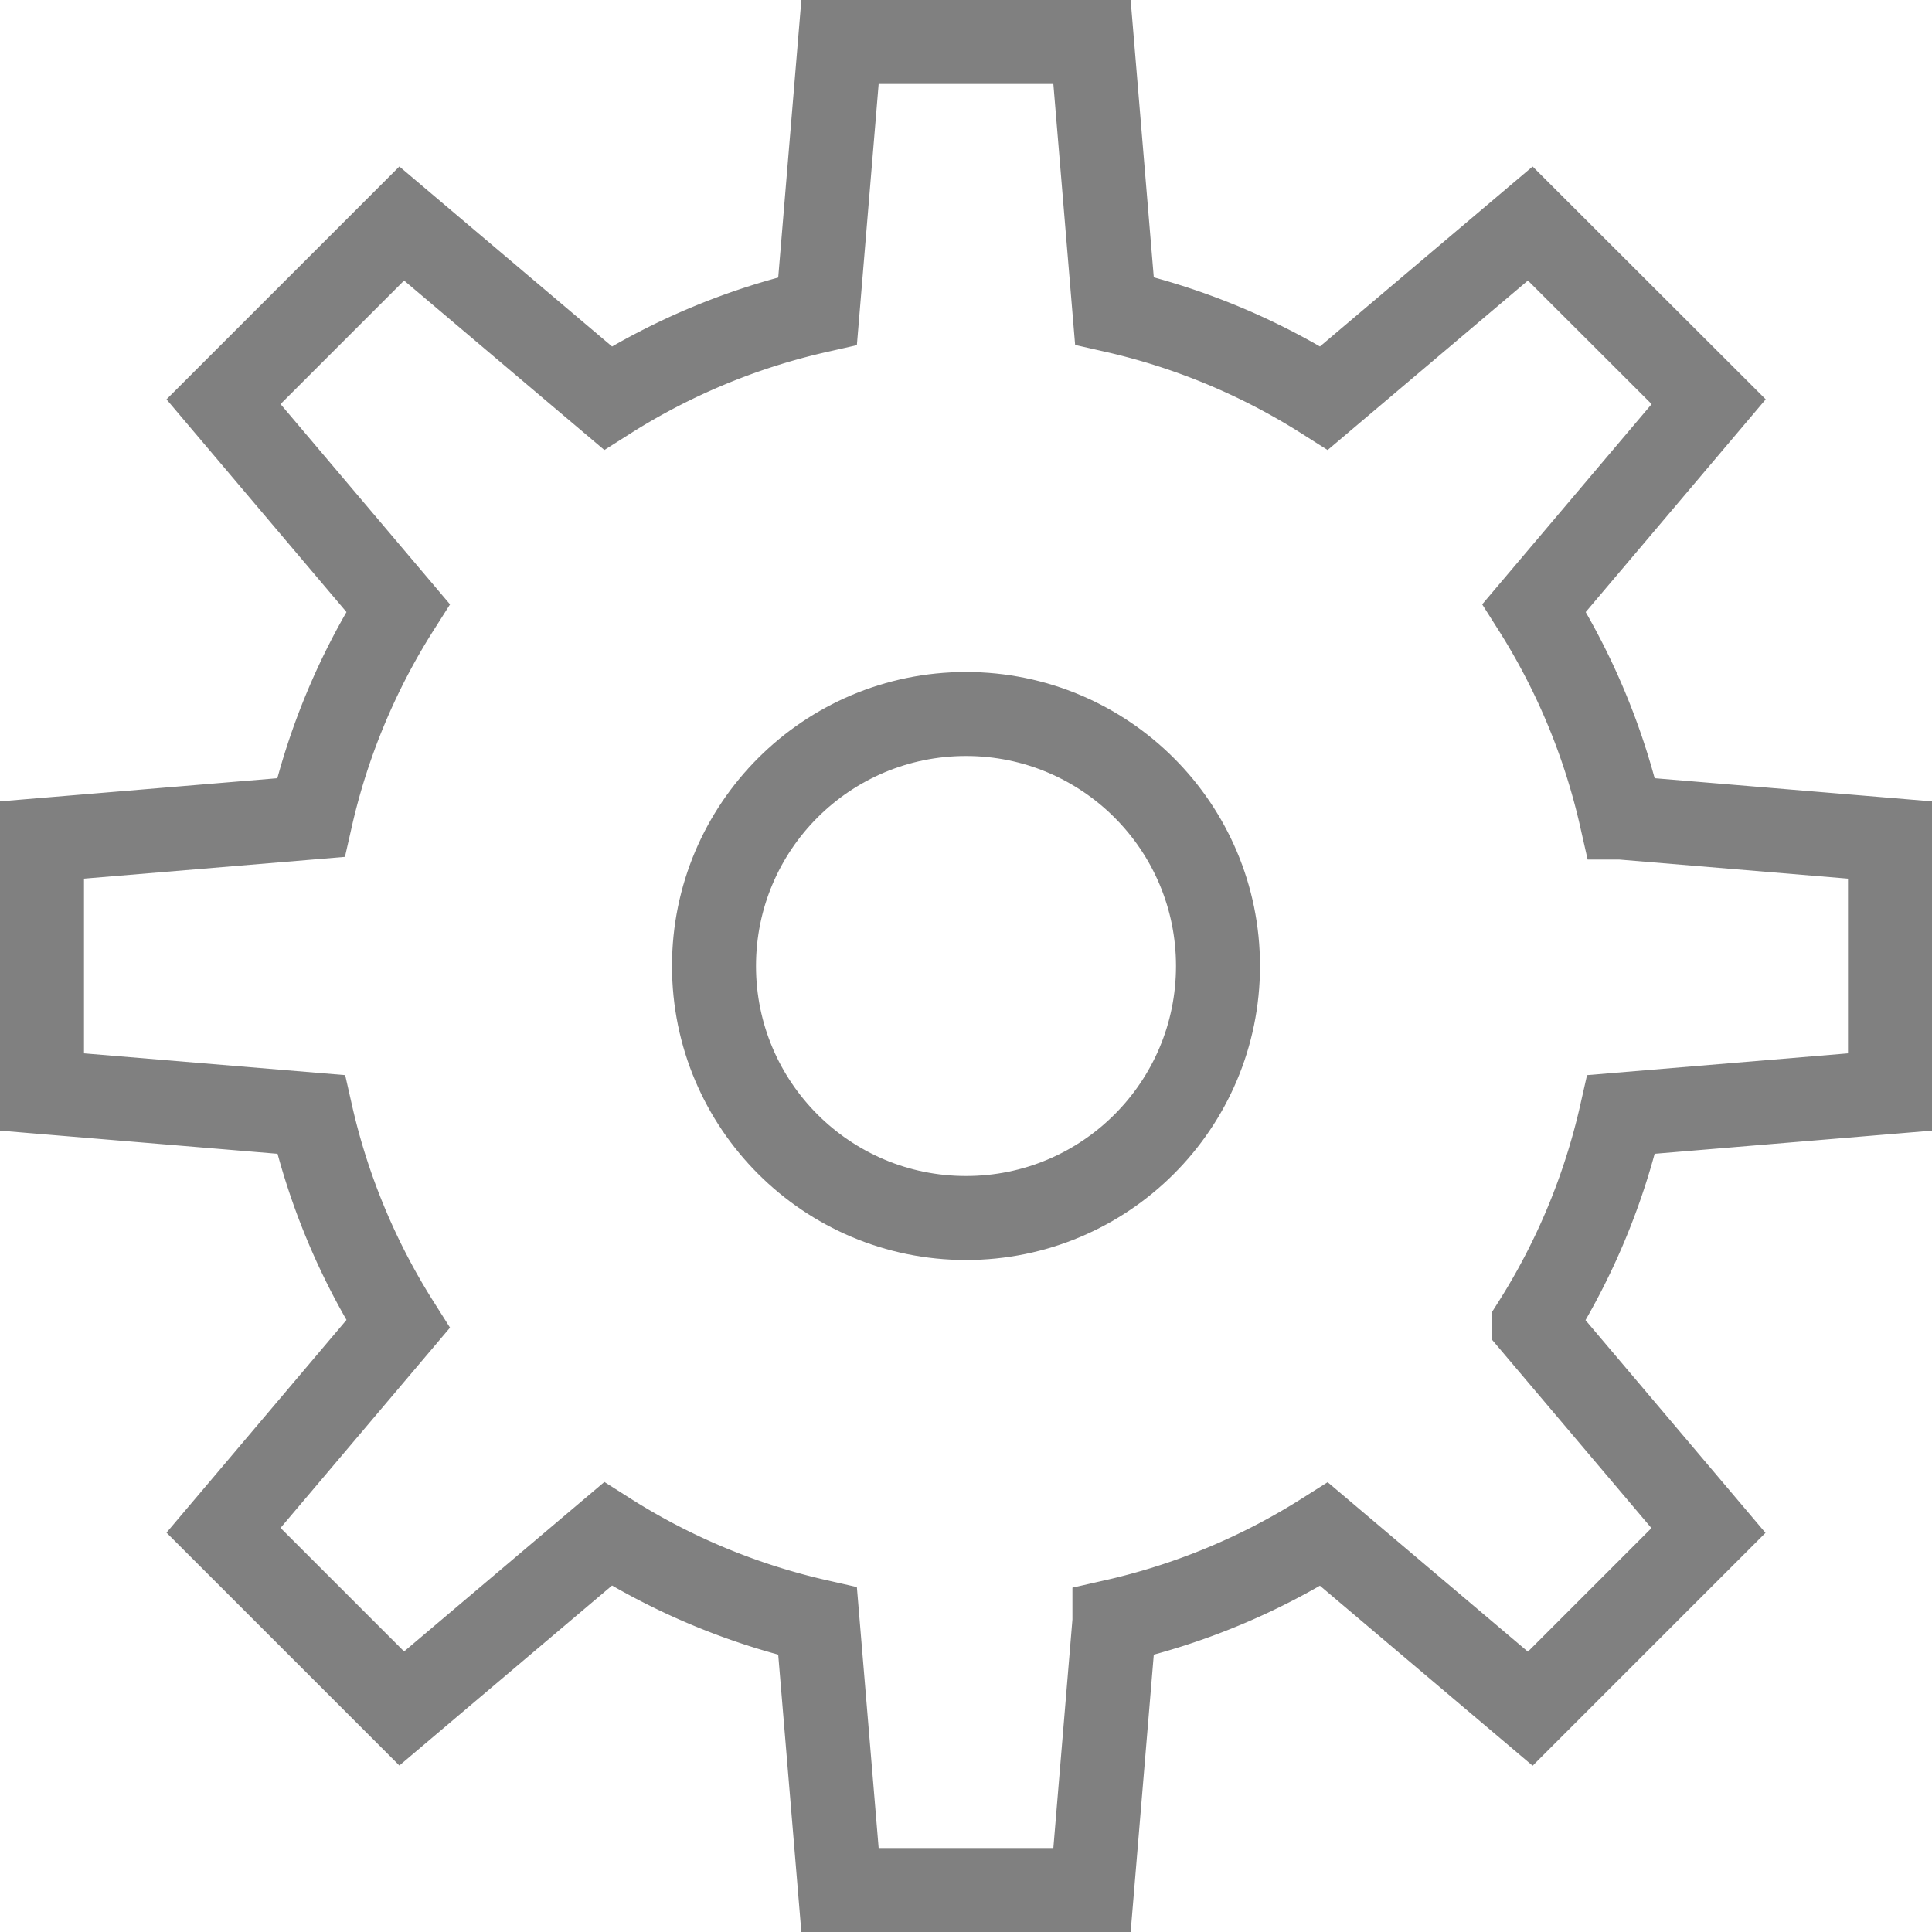 <svg xmlns="http://www.w3.org/2000/svg" width="46" height="46" viewBox="0 0 46 46">
  <g id="settings-gear-63" transform="translate(-1 -1)">
    <circle id="Ellipse_3" data-name="Ellipse 3" cx="6" cy="6" r="6" transform="translate(18 18)" fill="none"
            stroke="gray" stroke-linecap="square" stroke-miterlimit="10" stroke-width="2"/>
    <path id="Path_11" data-name="Path 11"
          d="M46,27V21l-6.4-.534a15.89,15.89,0,0,0-2.072-4.991l4.155-4.91L37.435,6.322l-4.91,4.155A15.876,15.876,0,0,0,27.534,8.4L27,2H21l-.534,6.405a15.89,15.89,0,0,0-4.991,2.072l-4.91-4.155L6.322,10.565l4.155,4.91A15.876,15.876,0,0,0,8.4,20.466L2,21v6l6.405.534a15.89,15.89,0,0,0,2.072,4.991l-4.155,4.91,4.243,4.243,4.91-4.155A15.876,15.876,0,0,0,20.466,39.6L21,46h6l.534-6.4a15.89,15.89,0,0,0,4.991-2.072l4.91,4.155,4.243-4.243-4.155-4.91A15.876,15.876,0,0,0,39.6,27.534Z"
          fill="none" stroke="gray" stroke-linecap="square" stroke-miterlimit="10" stroke-width="2"/>
  </g>
</svg>
